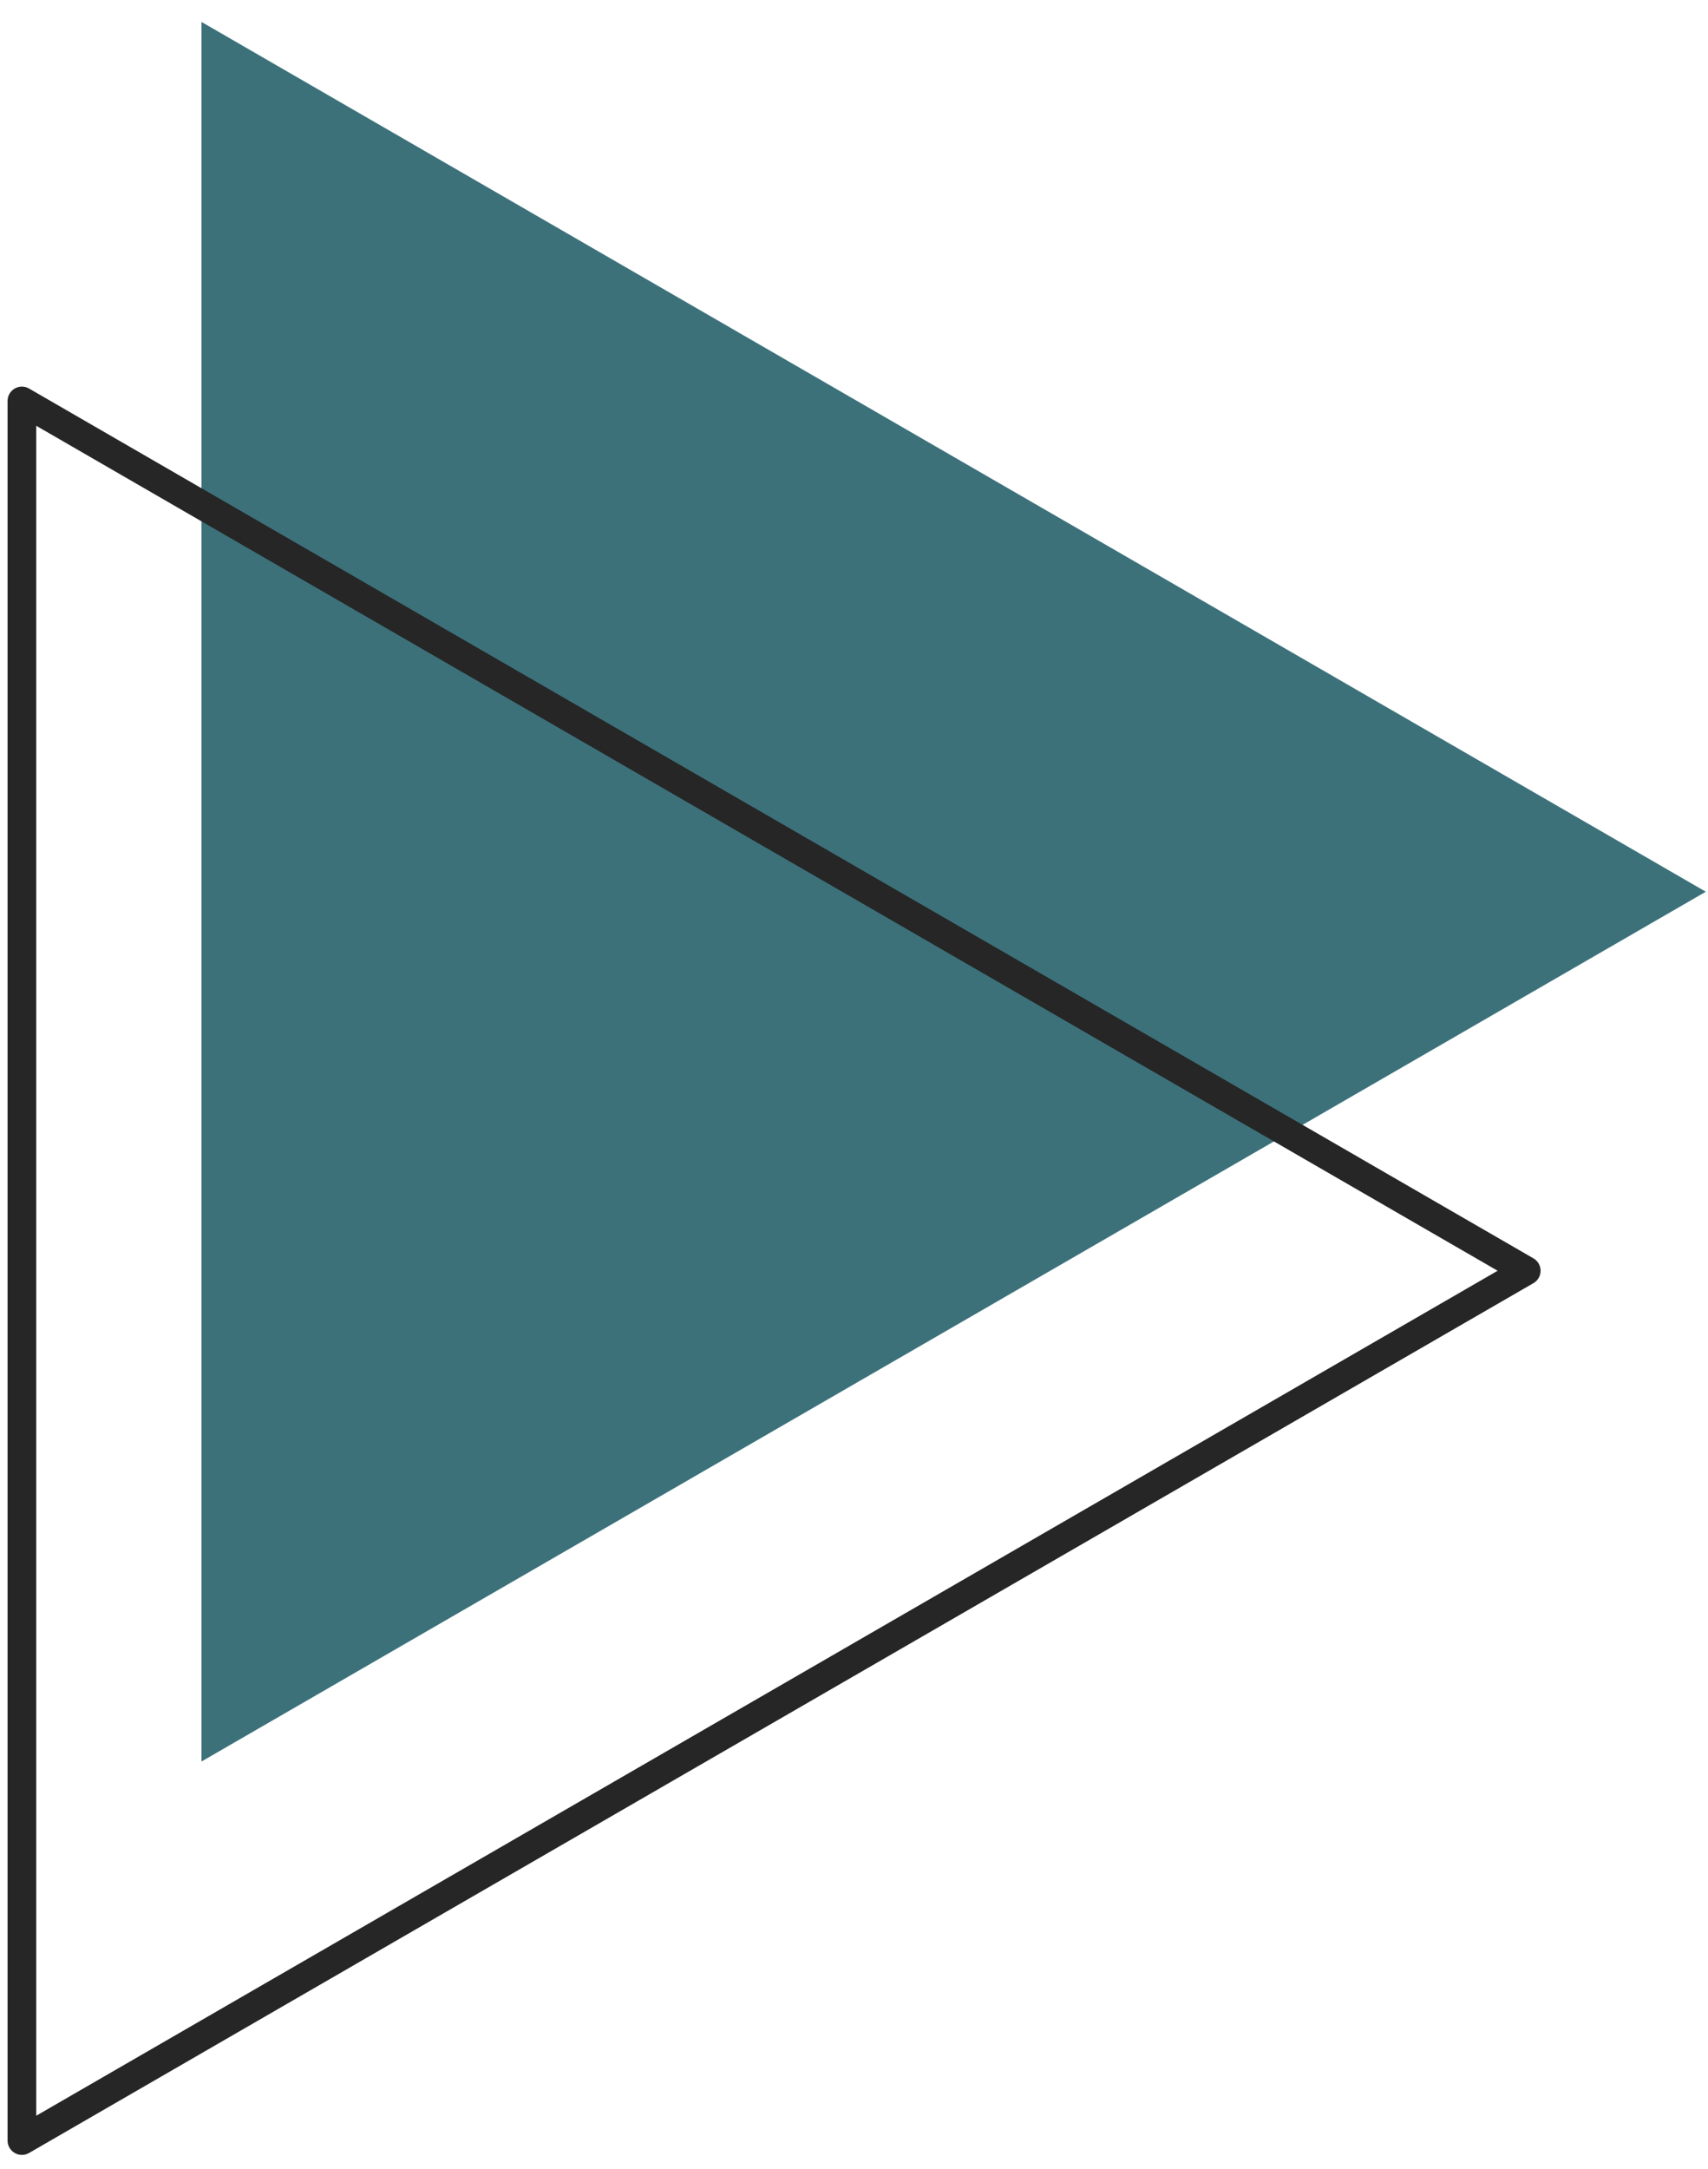 <?xml version="1.0" encoding="utf-8"?>
<!-- Generator: Adobe Illustrator 25.2.0, SVG Export Plug-In . SVG Version: 6.00 Build 0)  -->
<svg version="1.1" id="Layer_1" xmlns="http://www.w3.org/2000/svg" xmlns:xlink="http://www.w3.org/1999/xlink" x="0px" y="0px"
	 viewBox="0 0 78 99" style="enable-background:new 0 0 78 99;" xml:space="preserve">
<style type="text/css">
	.st0{fill:#3C717A;}
	.st1{fill:none;stroke:#262626;stroke-width:1.308;stroke-linecap:round;stroke-linejoin:round;stroke-miterlimit:10;}
</style>
<g>
	<polygon class="st0" points="9.2,1 77.9,40.7 9.2,80.4 	"/>
	<polygon class="st1" points="1,18.3 69.7,58 1,97.7 	"/>
</g>
</svg>
